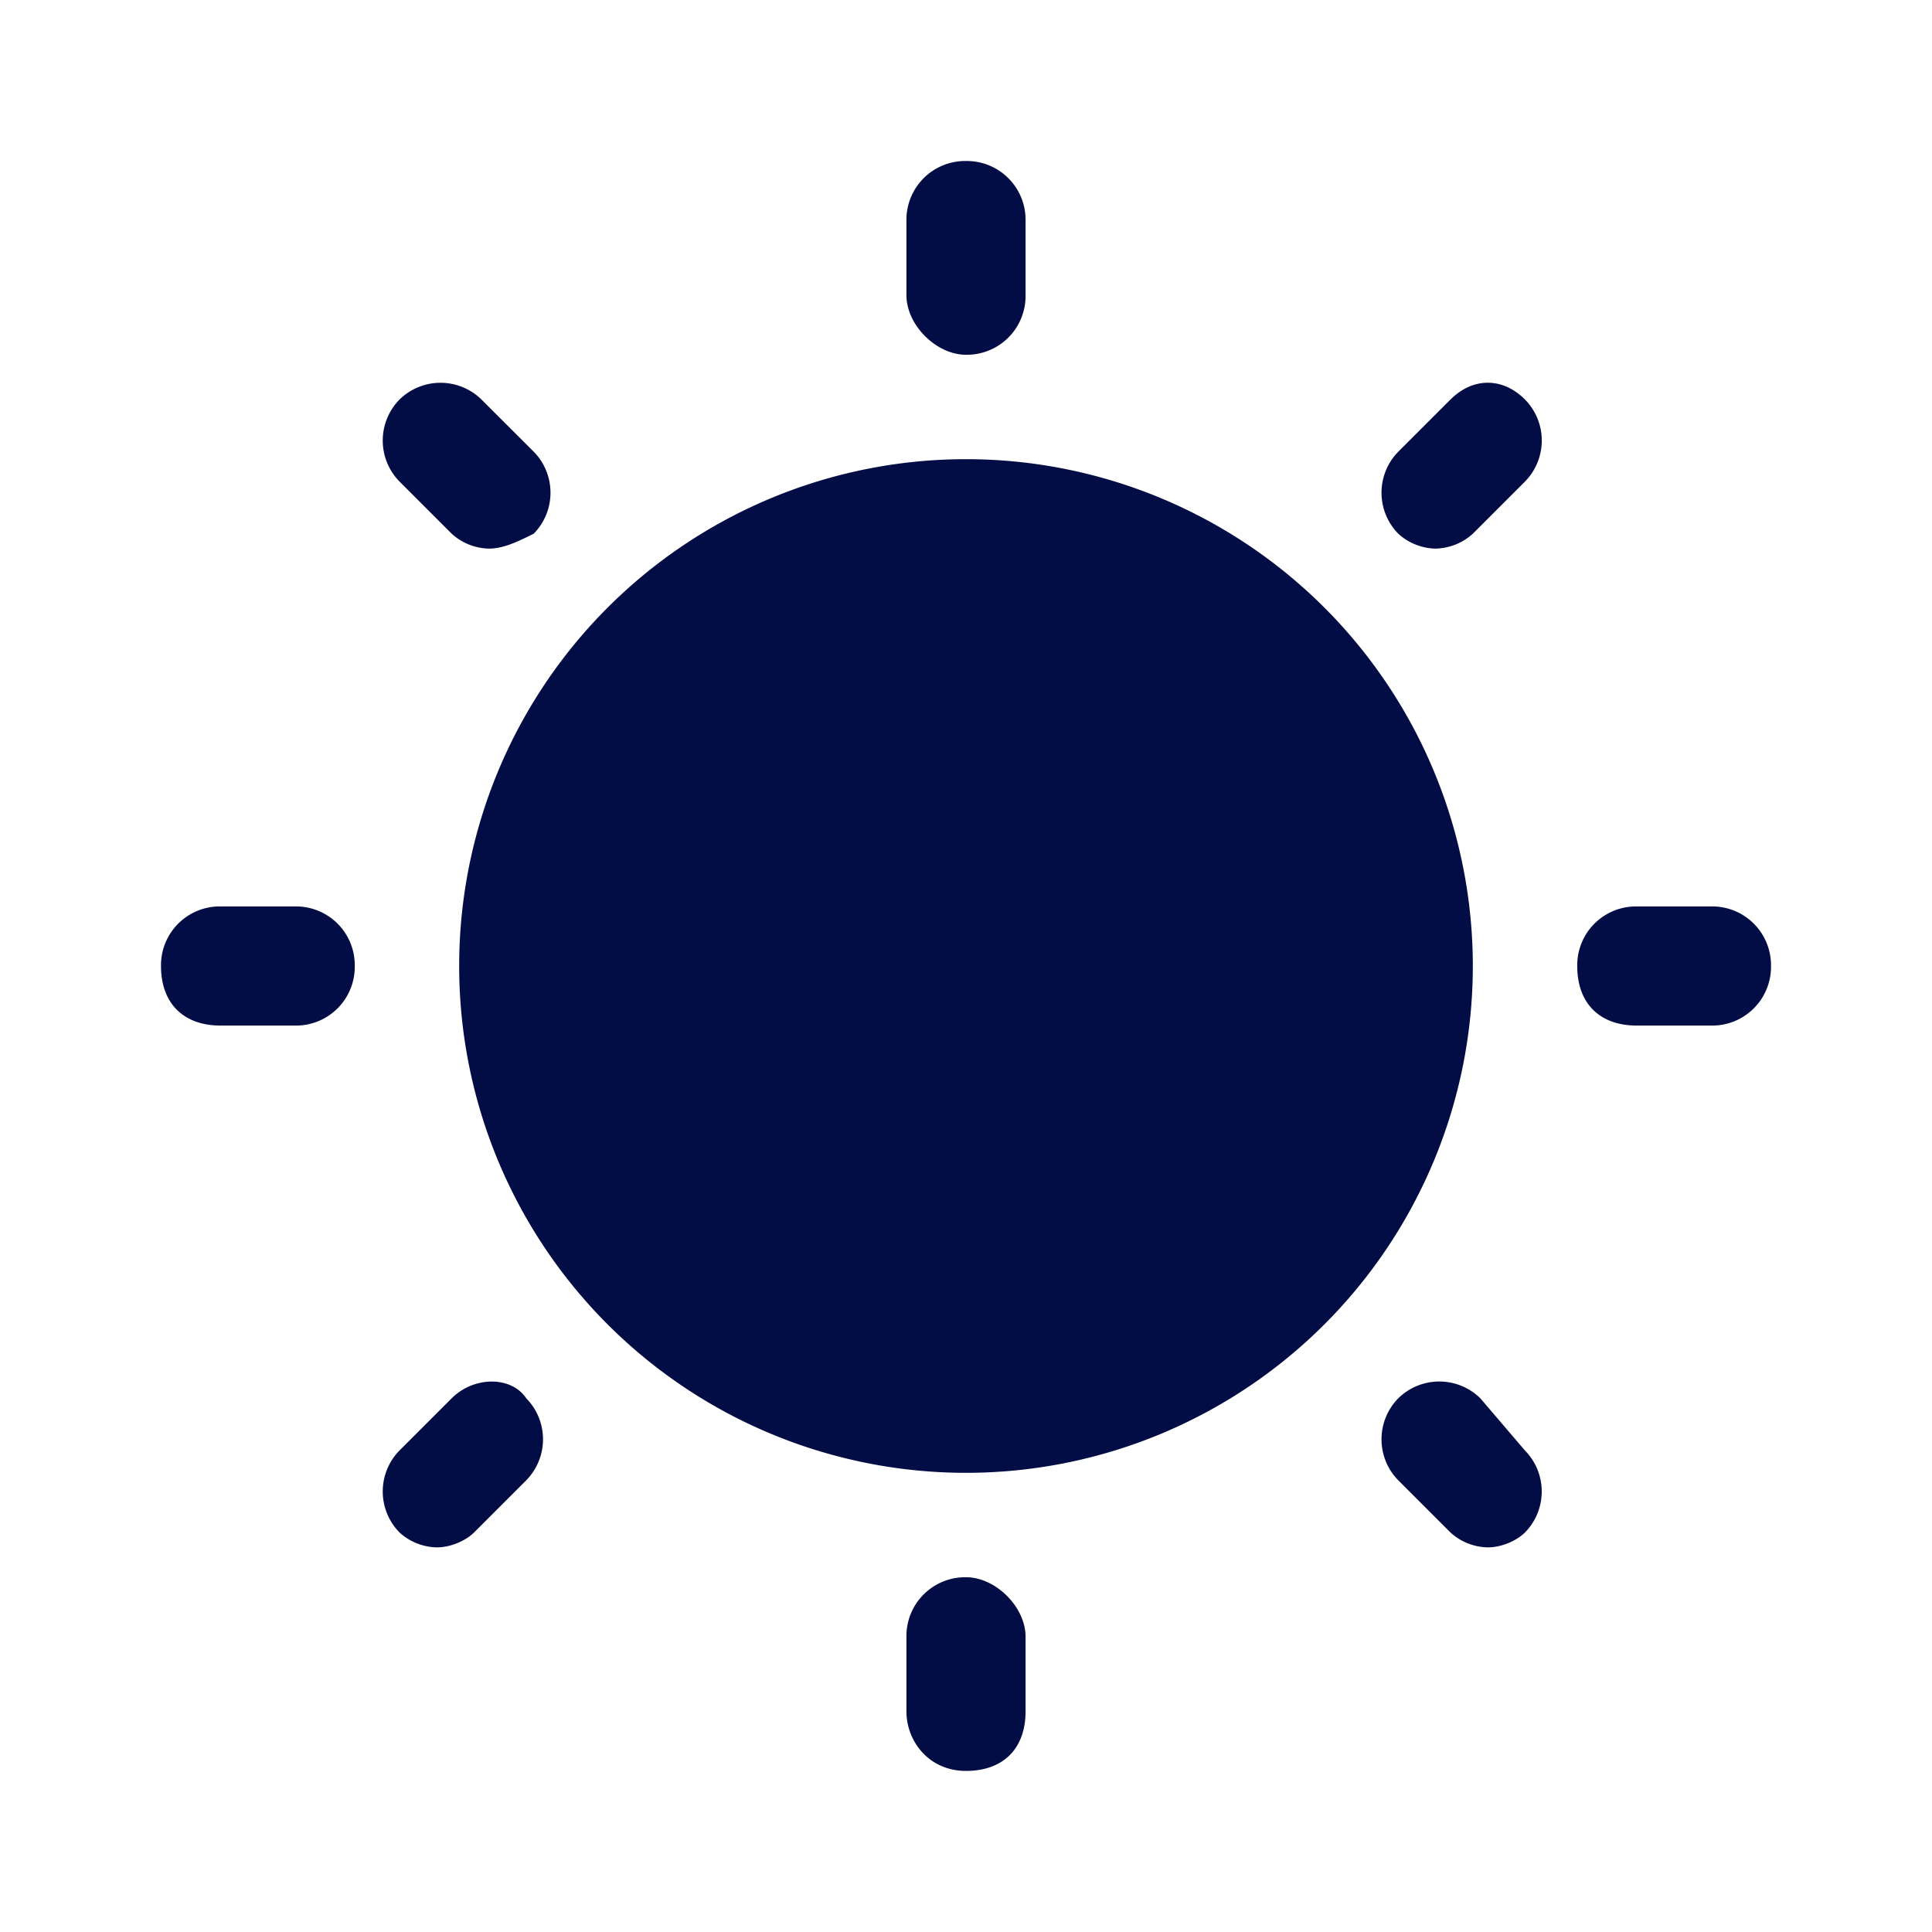 <svg width="24" height="24" viewBox="0 0 24 24" fill="none" xmlns="http://www.w3.org/2000/svg"><path d="M12 18.296a6.296 6.296 0 1 0 0-12.592 6.296 6.296 0 0 0 0 12.592Zm0-13.889a.73.73 0 0 0 .74-.74V2.74A.73.73 0 0 0 12 2a.73.73 0 0 0-.74.74v.927c0 .37.37.74.74.74Zm0 15.186a.73.73 0 0 0-.74.74v.926c0 .37.277.74.74.74.463 0 .74-.277.74-.74v-.926c0-.37-.37-.74-.74-.74Zm9.26-8.333h-.927a.73.73 0 0 0-.74.74c0 .463.277.74.74.74h.926A.73.73 0 0 0 22 12a.73.73 0 0 0-.74-.74Zm-17.593 0H2.74A.73.73 0 0 0 2 12c0 .463.278.74.74.74h.927a.73.73 0 0 0 .74-.74.73.73 0 0 0-.74-.74Zm14.351-6.297-.648.648a.727.727 0 0 0 0 1.019.707.707 0 0 0 .463.185.71.71 0 0 0 .463-.185l.648-.648a.727.727 0 0 0 0-1.019c-.277-.278-.648-.278-.925 0ZM5.611 17.37l-.648.648a.727.727 0 0 0 0 1.019.707.707 0 0 0 .463.185c.185 0 .37-.092.463-.185l.648-.648a.727.727 0 0 0 0-1.019c-.185-.277-.648-.277-.926 0Zm12.778 0a.727.727 0 0 0-1.019 0 .727.727 0 0 0 0 1.019l.648.648a.707.707 0 0 0 .463.185c.186 0 .37-.092.463-.185a.727.727 0 0 0 0-1.018l-.555-.649ZM5.611 6.63a.707.707 0 0 0 .463.185c.185 0 .37-.093.556-.185a.727.727 0 0 0 0-1.019l-.649-.648a.727.727 0 0 0-1.018 0 .727.727 0 0 0 0 1.019l.648.648Z" fill="#030D45"/></svg>
